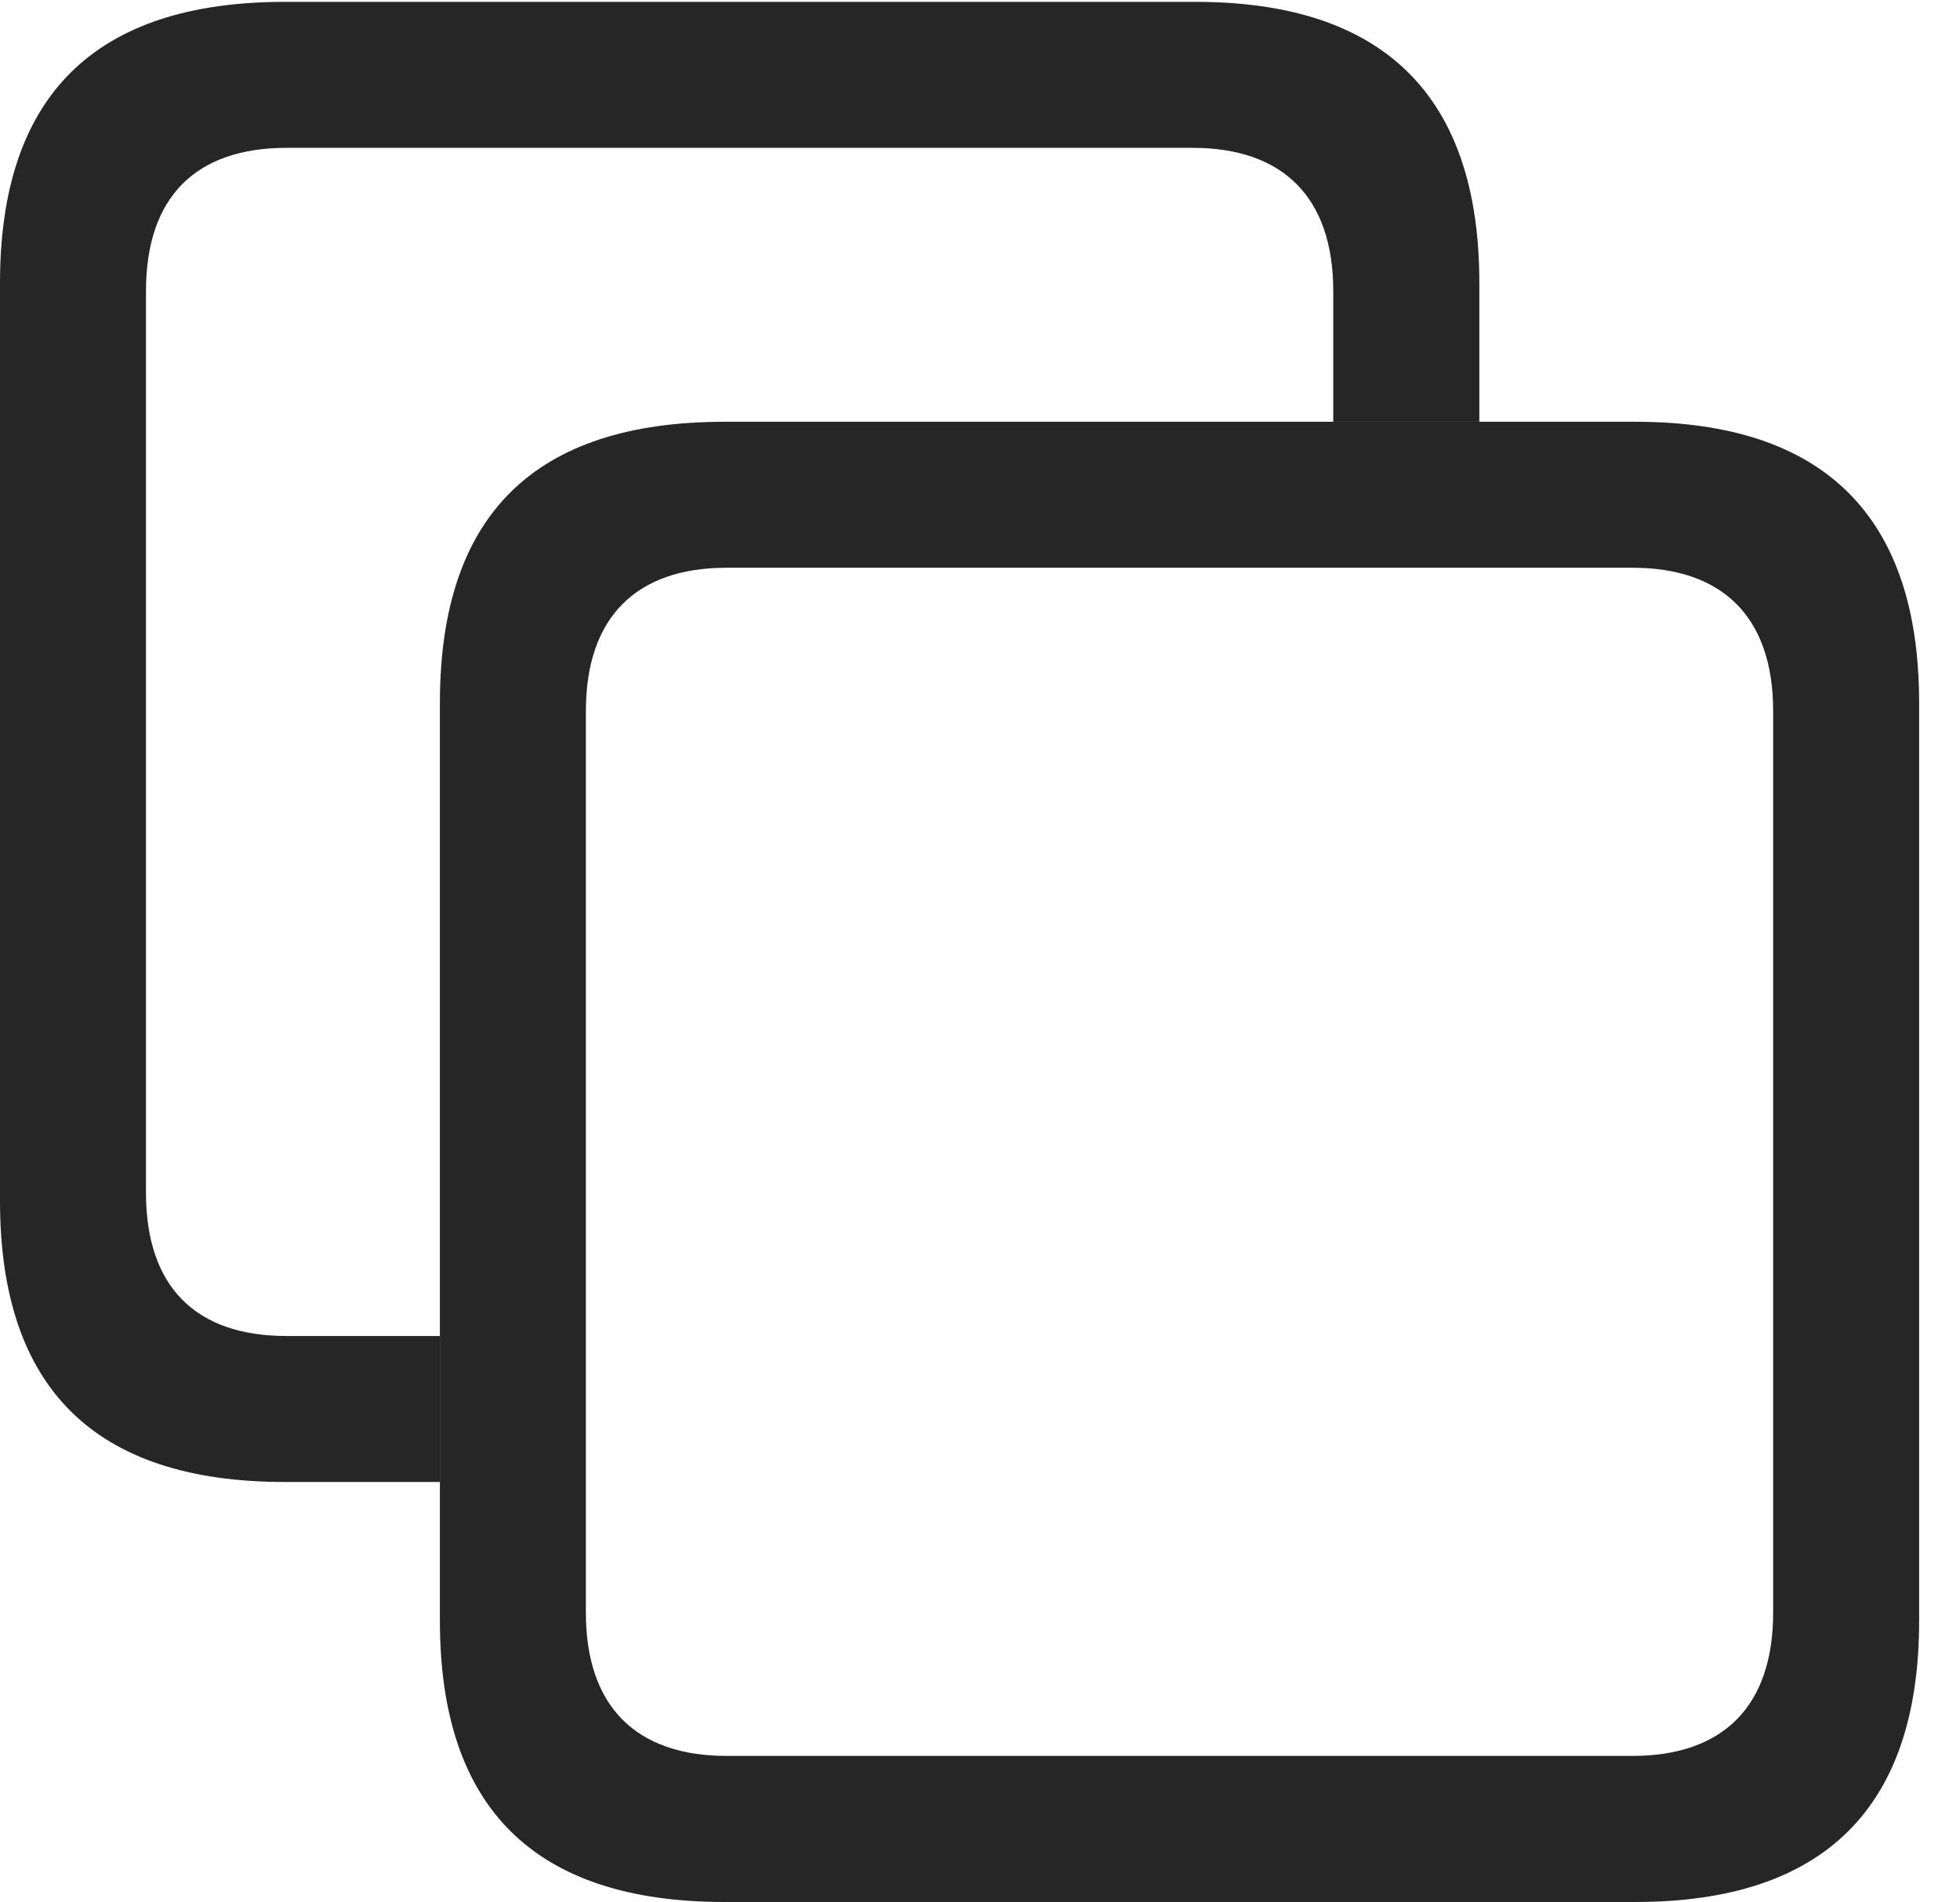 <?xml version="1.0" encoding="UTF-8"?>
<!--Generator: Apple Native CoreSVG 326-->
<!DOCTYPE svg
PUBLIC "-//W3C//DTD SVG 1.1//EN"
       "http://www.w3.org/Graphics/SVG/1.1/DTD/svg11.dtd">
<svg version="1.1" xmlns="http://www.w3.org/2000/svg" xmlns:xlink="http://www.w3.org/1999/xlink" viewBox="0 0 17.938 17.407">
 <g>
  <rect height="17.407" opacity="0" width="17.938" x="0" y="0"/>
  <path d="M13.539 2.59L13.539 3.86L12.202 3.86L12.202 2.665C12.202 1.801 11.737 1.353 10.915 1.353L2.623 1.353C1.793 1.353 1.336 1.801 1.336 2.665L1.336 10.915C1.336 11.779 1.793 12.227 2.623 12.227L4.026 12.227L4.026 13.563L2.606 13.563C0.863 13.563 0 12.7 0 10.99L0 2.59C0 0.88 0.863 0.017 2.606 0.017L10.94 0.017C12.667 0.017 13.539 0.88 13.539 2.59Z" fill="black" fill-opacity="0.85"/>
  <path d="M6.632 17.407L14.966 17.407C16.693 17.407 17.564 16.544 17.564 14.834L17.564 6.433C17.564 4.723 16.693 3.86 14.966 3.86L6.632 3.86C4.889 3.86 4.026 4.715 4.026 6.433L4.026 14.834C4.026 16.544 4.889 17.407 6.632 17.407ZM6.649 16.07C5.827 16.07 5.362 15.622 5.362 14.759L5.362 6.508C5.362 5.645 5.827 5.196 6.649 5.196L14.941 5.196C15.763 5.196 16.228 5.645 16.228 6.508L16.228 14.759C16.228 15.622 15.763 16.07 14.941 16.07Z" fill="black" fill-opacity="0.85"/>
 </g>
</svg>
